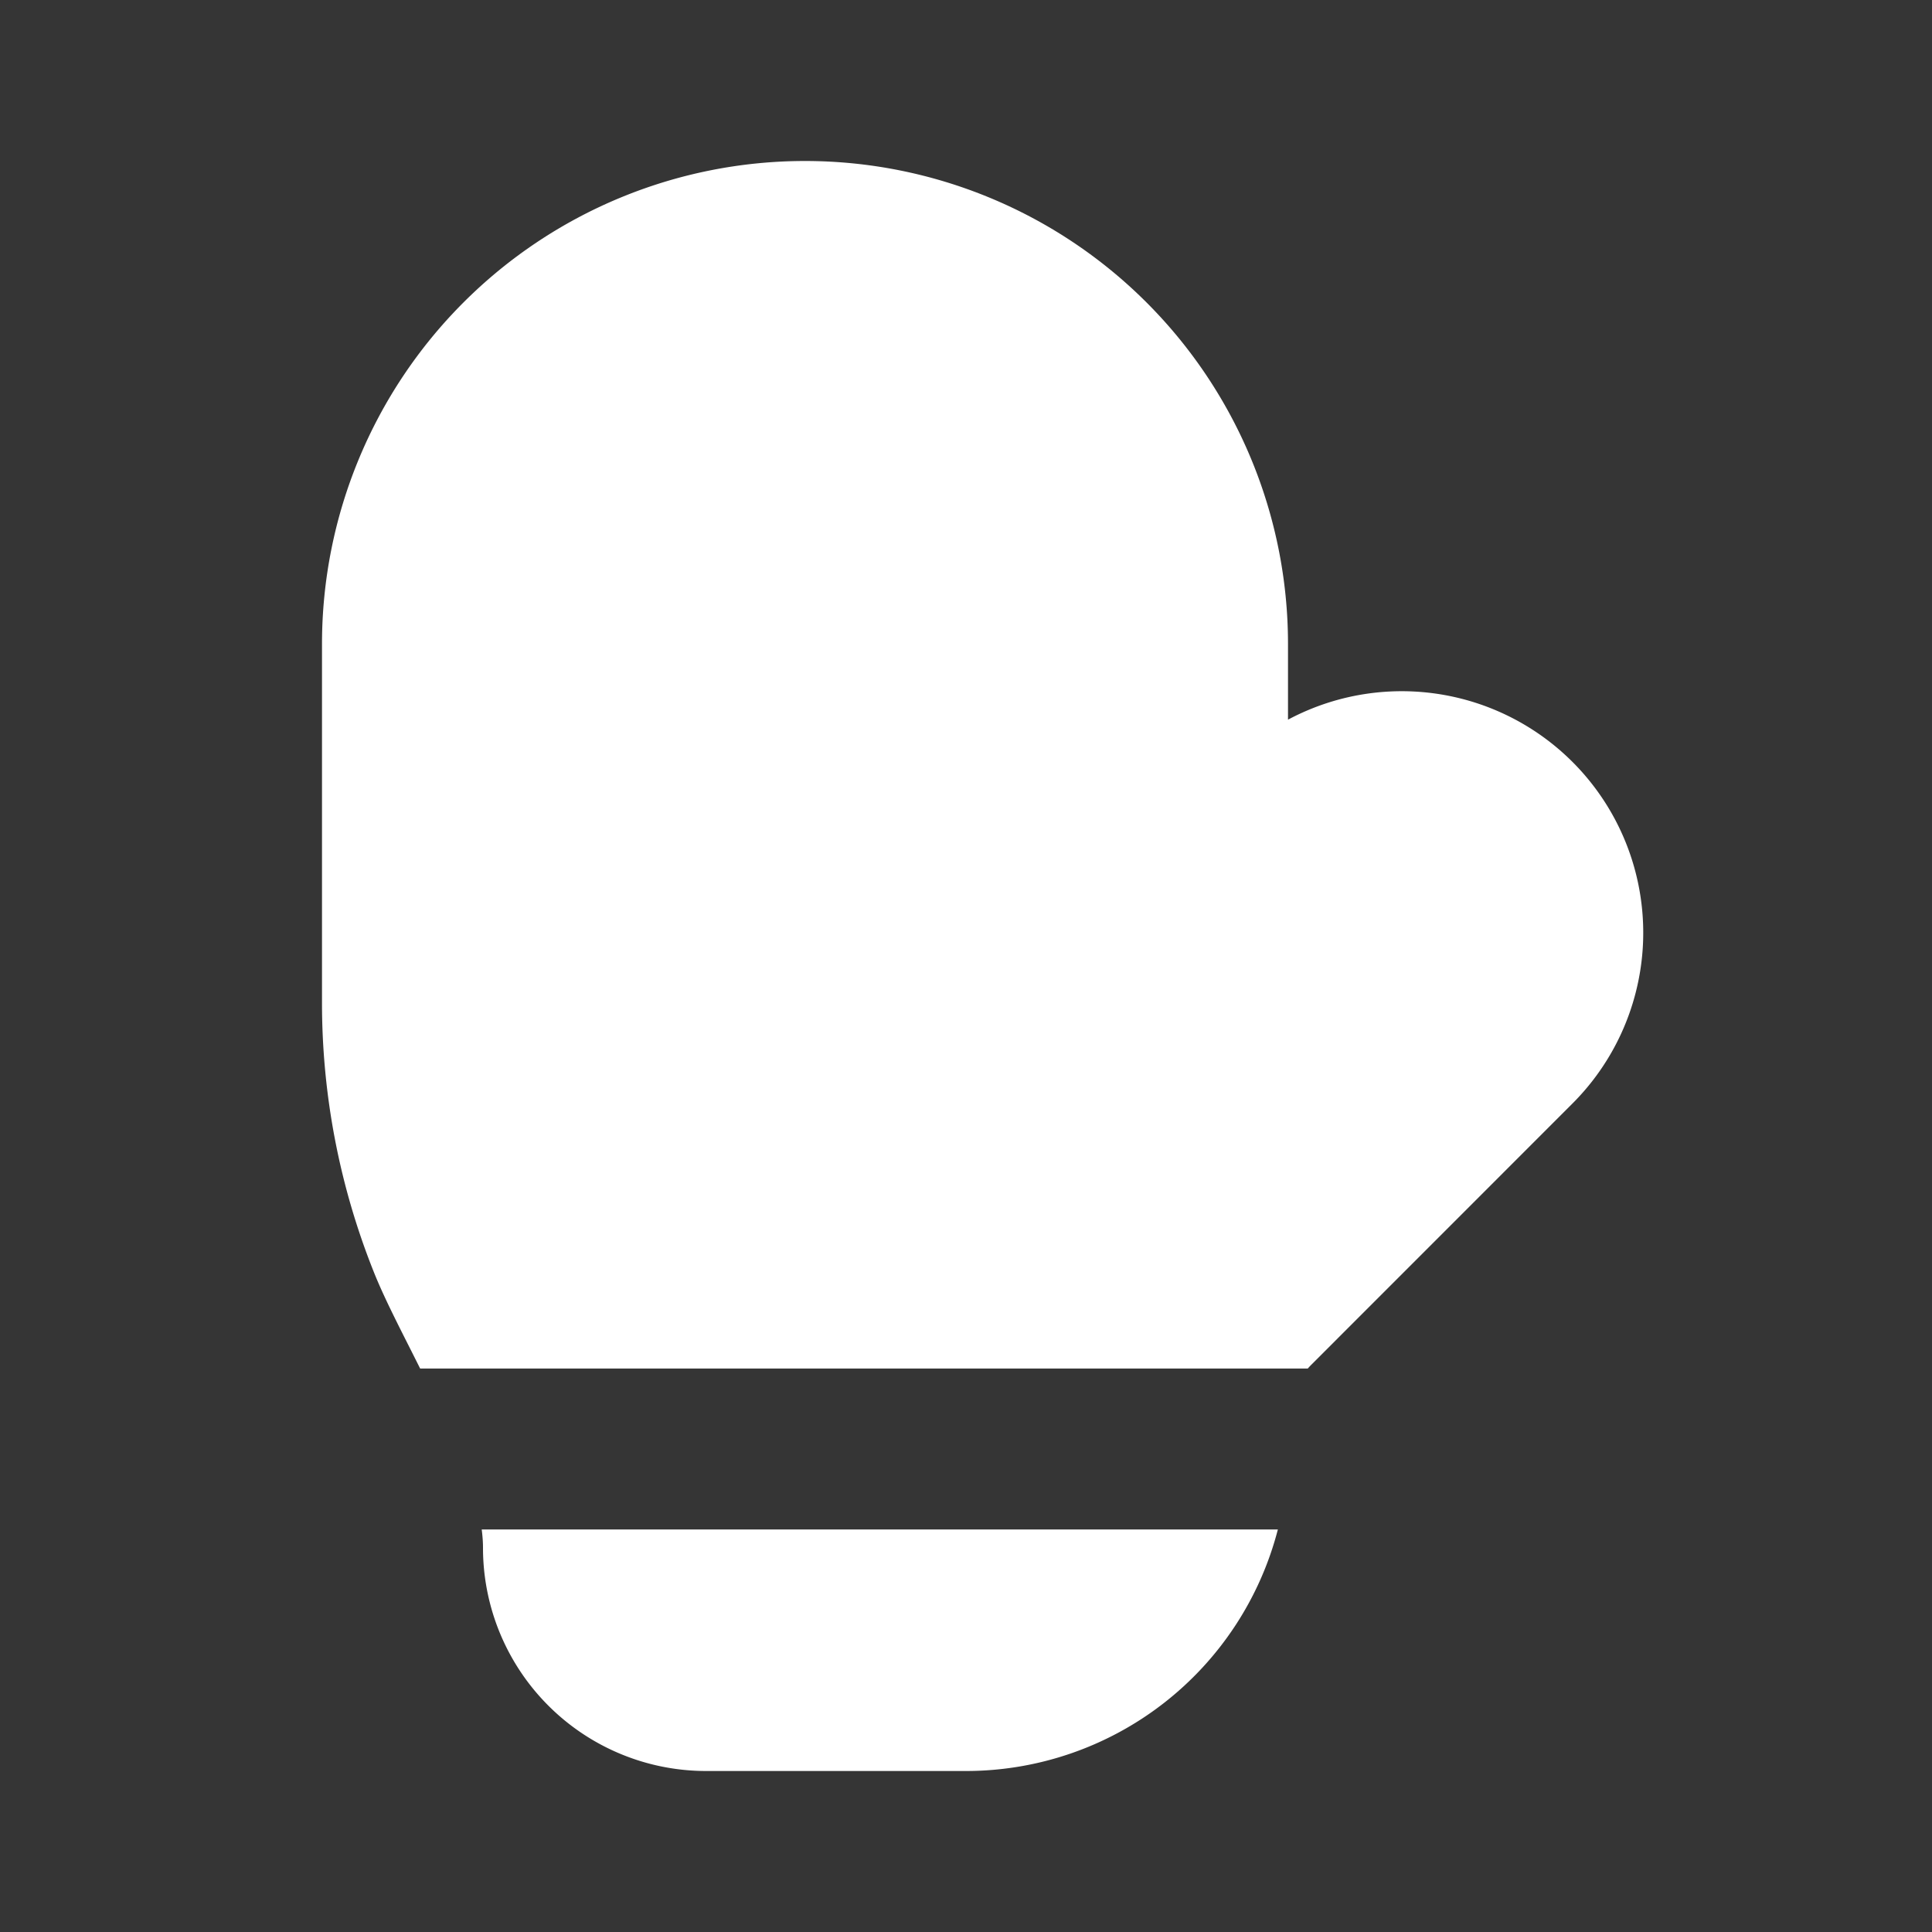 <svg xmlns="http://www.w3.org/2000/svg" width="24" height="24" fill="none"><rect width="100%" height="100%" fill="#333333" stroke="none"/><path fill="#fff" fill-opacity=".01" d="M24 0v24H0V0z"/><path fill="#FFFFFF" fill-rule="evenodd" d="M10 2a6 6 0 0 0-6 6v4.46a9 9 0 0 0 .644 3.342c.113.284.285.623.468.985l.107.213h11.027a.951.951 0 0 1 .047-.05l3.242-3.243A3 3 0 0 0 16 8.94V8a6 6 0 0 0-6-6m5.874 17h-9.89c.01.078.016.154.016.228A2.772 2.772 0 0 0 8.772 22H12a4.002 4.002 0 0 0 3.874-3" clip-rule="evenodd"/></svg>